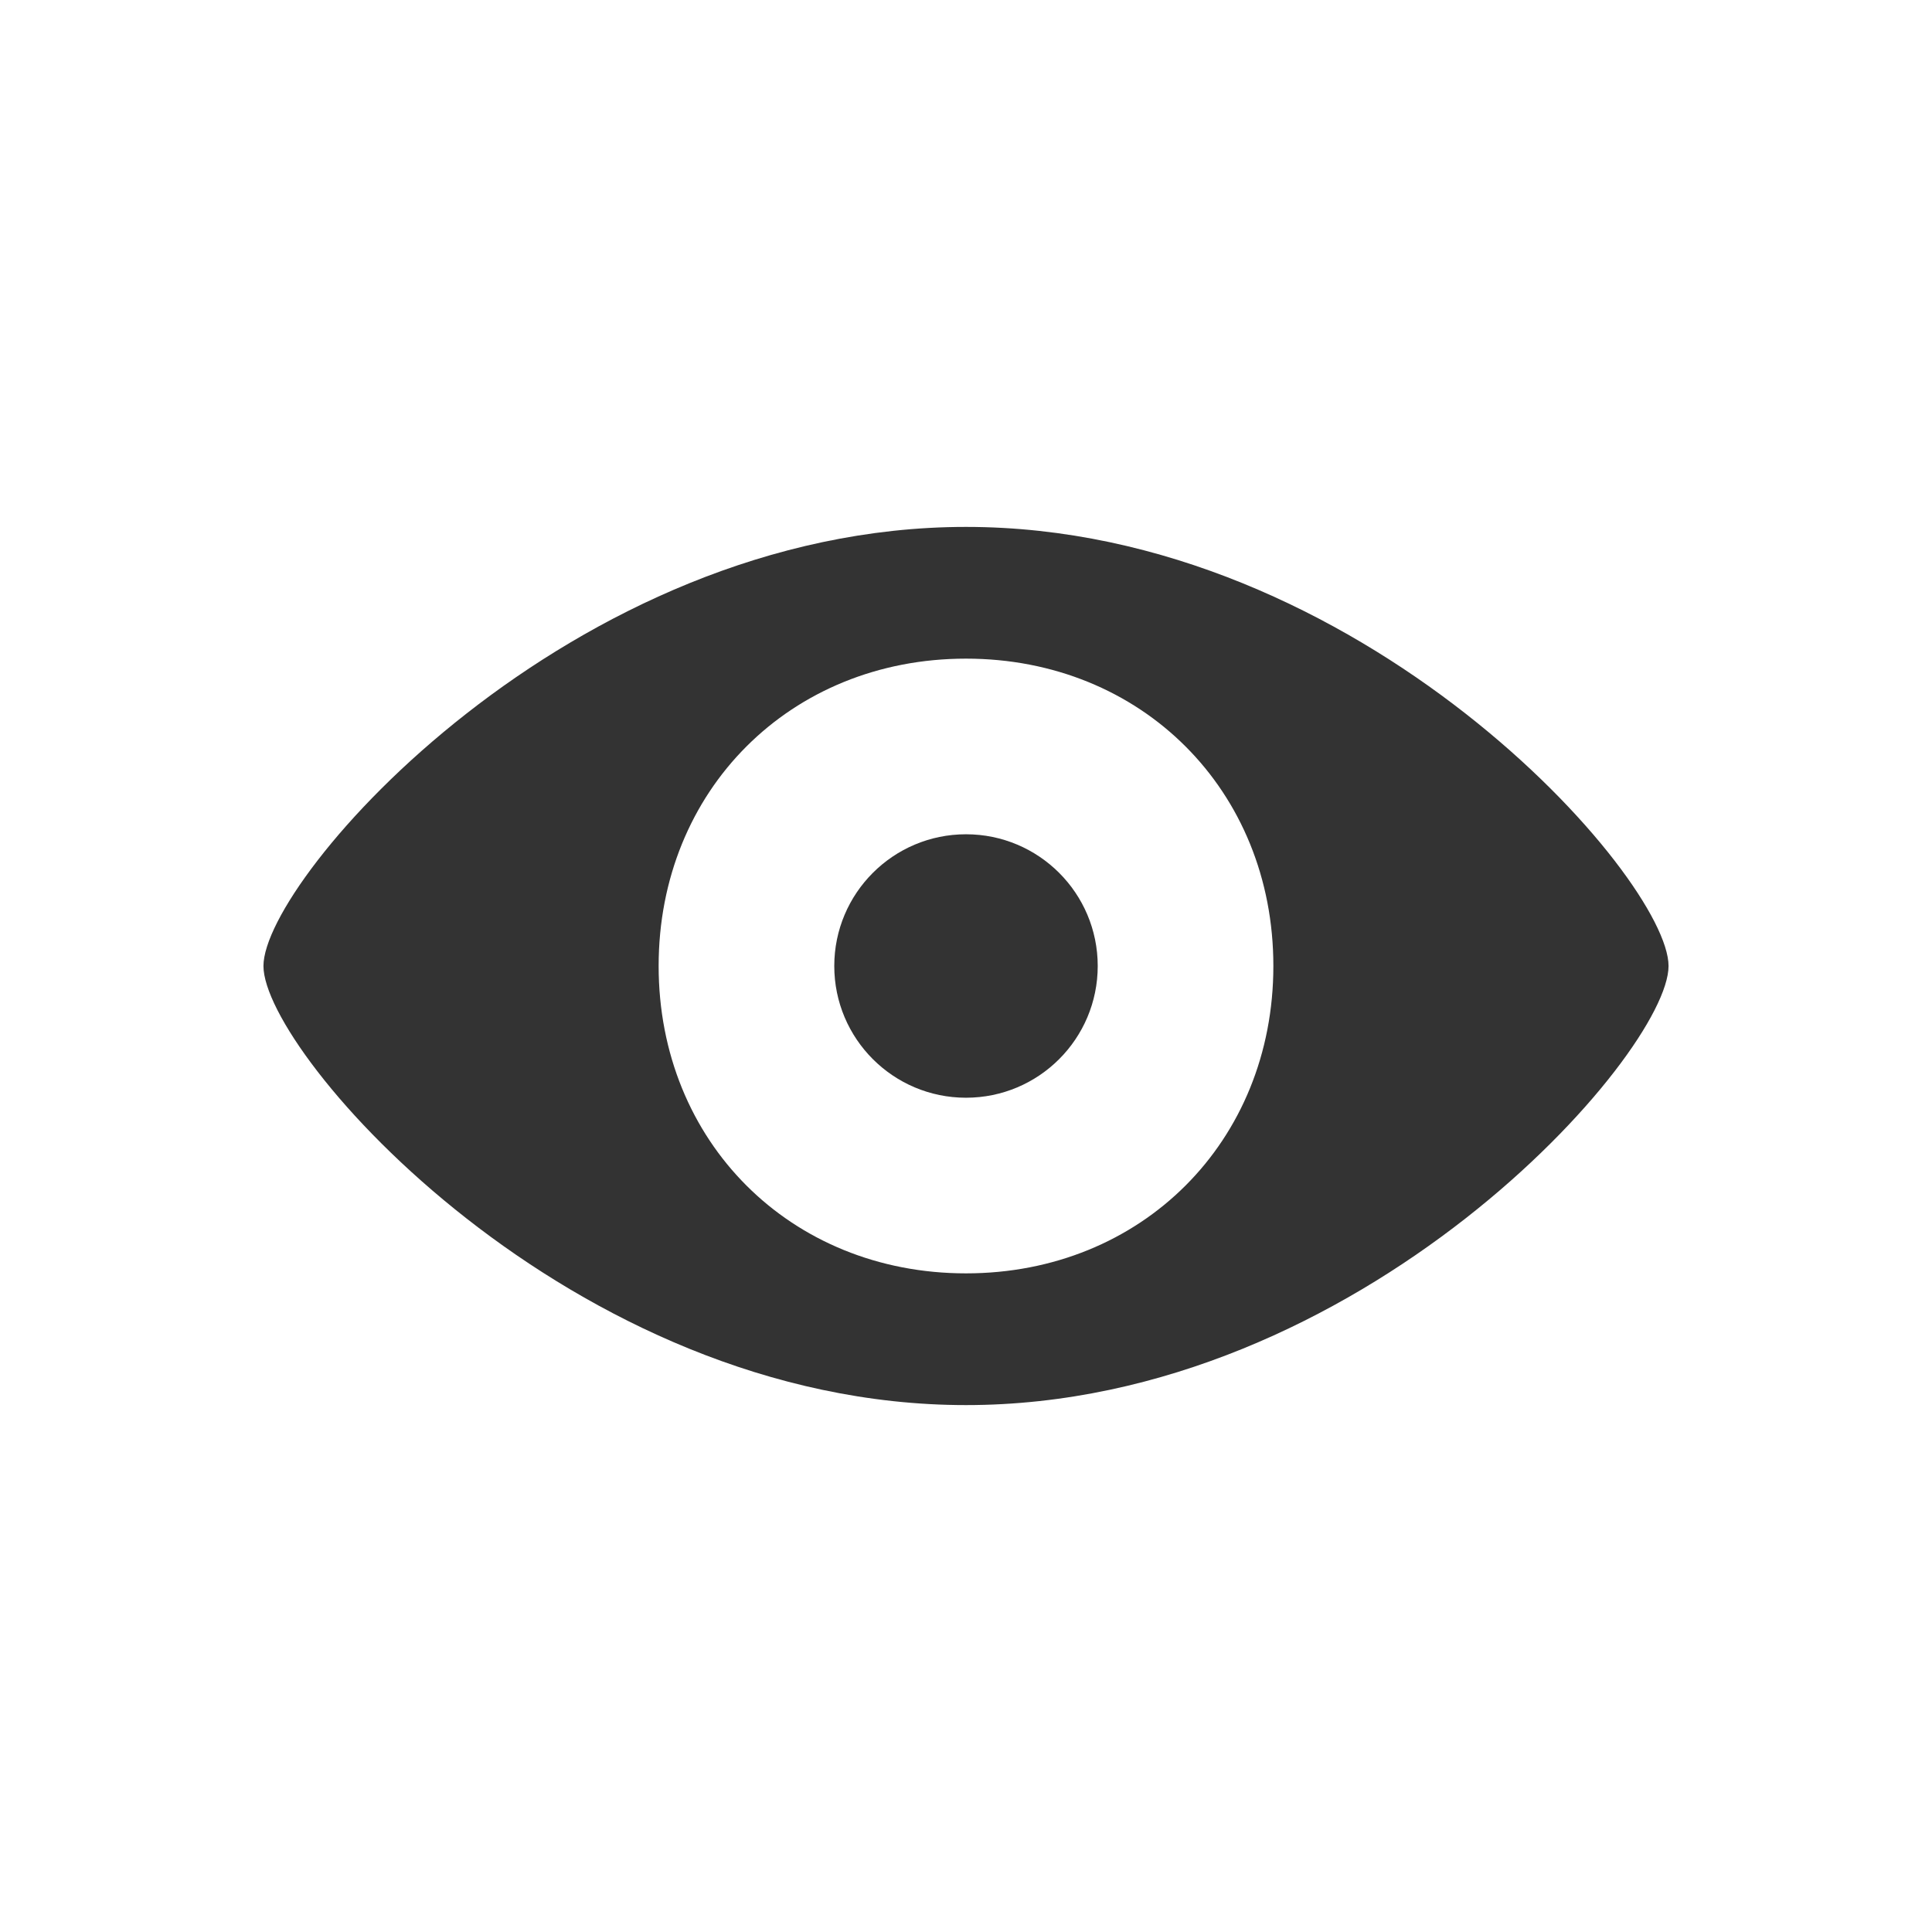 <?xml version="1.0" encoding="utf-8"?>
<!DOCTYPE svg PUBLIC "-//W3C//DTD SVG 1.1//EN" "http://www.w3.org/Graphics/SVG/1.1/DTD/svg11.dtd">
<svg version="1.1"
	 xmlns="http://www.w3.org/2000/svg" xmlns:xlink="http://www.w3.org/1999/xlink" xmlns:a="http://ns.adobe.com/AdobeSVGViewerExtensions/3.0/"
	 x="0px" y="0px" width="44px" height="44px" viewBox="0 0 44 44" enable-background="new 0 0 44 44" xml:space="preserve">
<defs>
</defs>
<path fill="#333333" d="M6,22c0-2,7-10,16-10s16,8,16,10c0,2-7,10-16,10S6,24,6,22z M22,15c-4,0-7,3-7,7s3,7,7,7
	s7-3,7-7S26,15,22,15z"/>
<circle fill="#333333" cx="22" cy="22" r="3"/>
</svg>
